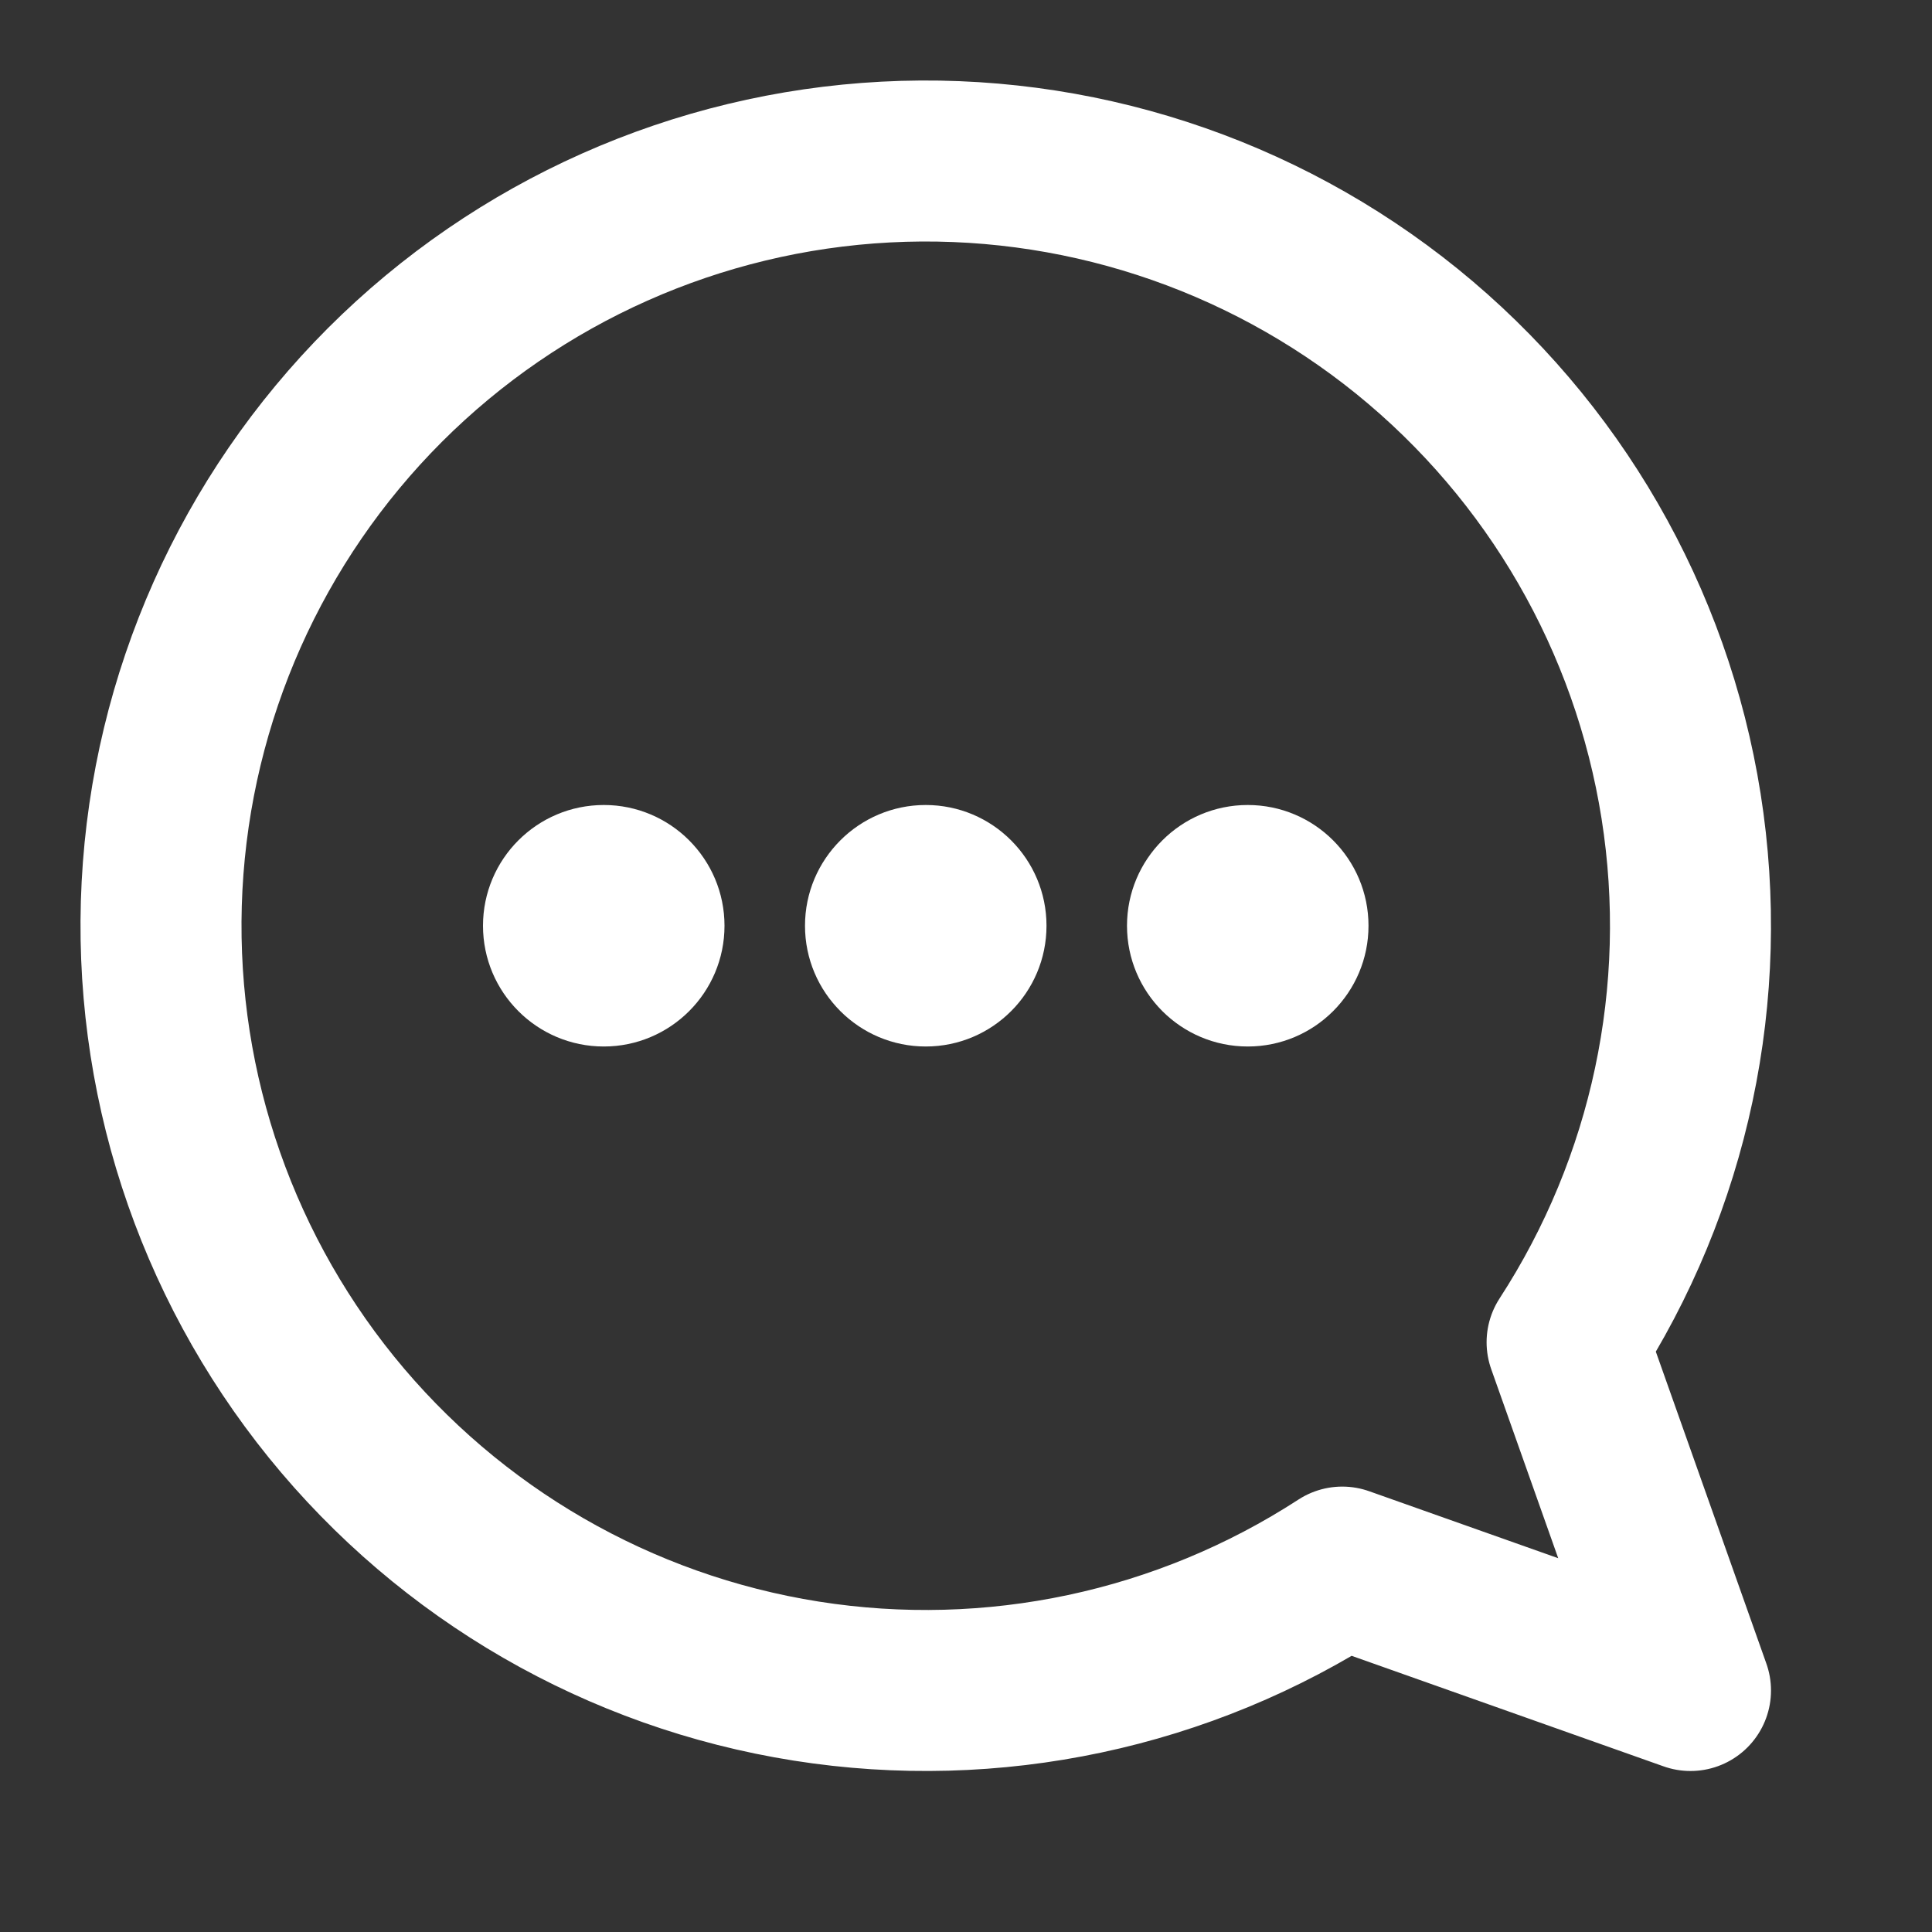 <svg width="24" height="24" viewBox="0 0 24 24" fill="none" xmlns="http://www.w3.org/2000/svg">
<rect x="0" y="0" width="24" height="24" fill="#333333" stroke="none"/>
<g id="akar-icons:comment">
<path id="Vector" d="M19.467 16.674C20.746 14.705 21.25 12.333 20.883 10.014C20.516 7.695 19.303 5.595 17.479 4.117C15.654 2.64 13.347 1.89 11.003 2.013C8.658 2.136 6.443 3.122 4.782 4.782C3.122 6.443 2.136 8.658 2.013 11.003C1.89 13.347 2.64 15.654 4.117 17.479C5.595 19.303 7.695 20.516 10.014 20.883C12.333 21.25 14.705 20.746 16.674 19.467L21 21L19.467 16.674Z" stroke="white" stroke-width="2" stroke-linecap="round" stroke-linejoin="round"/>
<circle id="Ellipse 1589" cx="7.5" cy="11.5" r="1.5" fill="white"/>
<circle id="Ellipse 1590" cx="11.5" cy="11.5" r="1.5" fill="white"/>
<circle id="Ellipse 1591" cx="15.5" cy="11.5" r="1.5" fill="white"/>
</g>
</svg>
